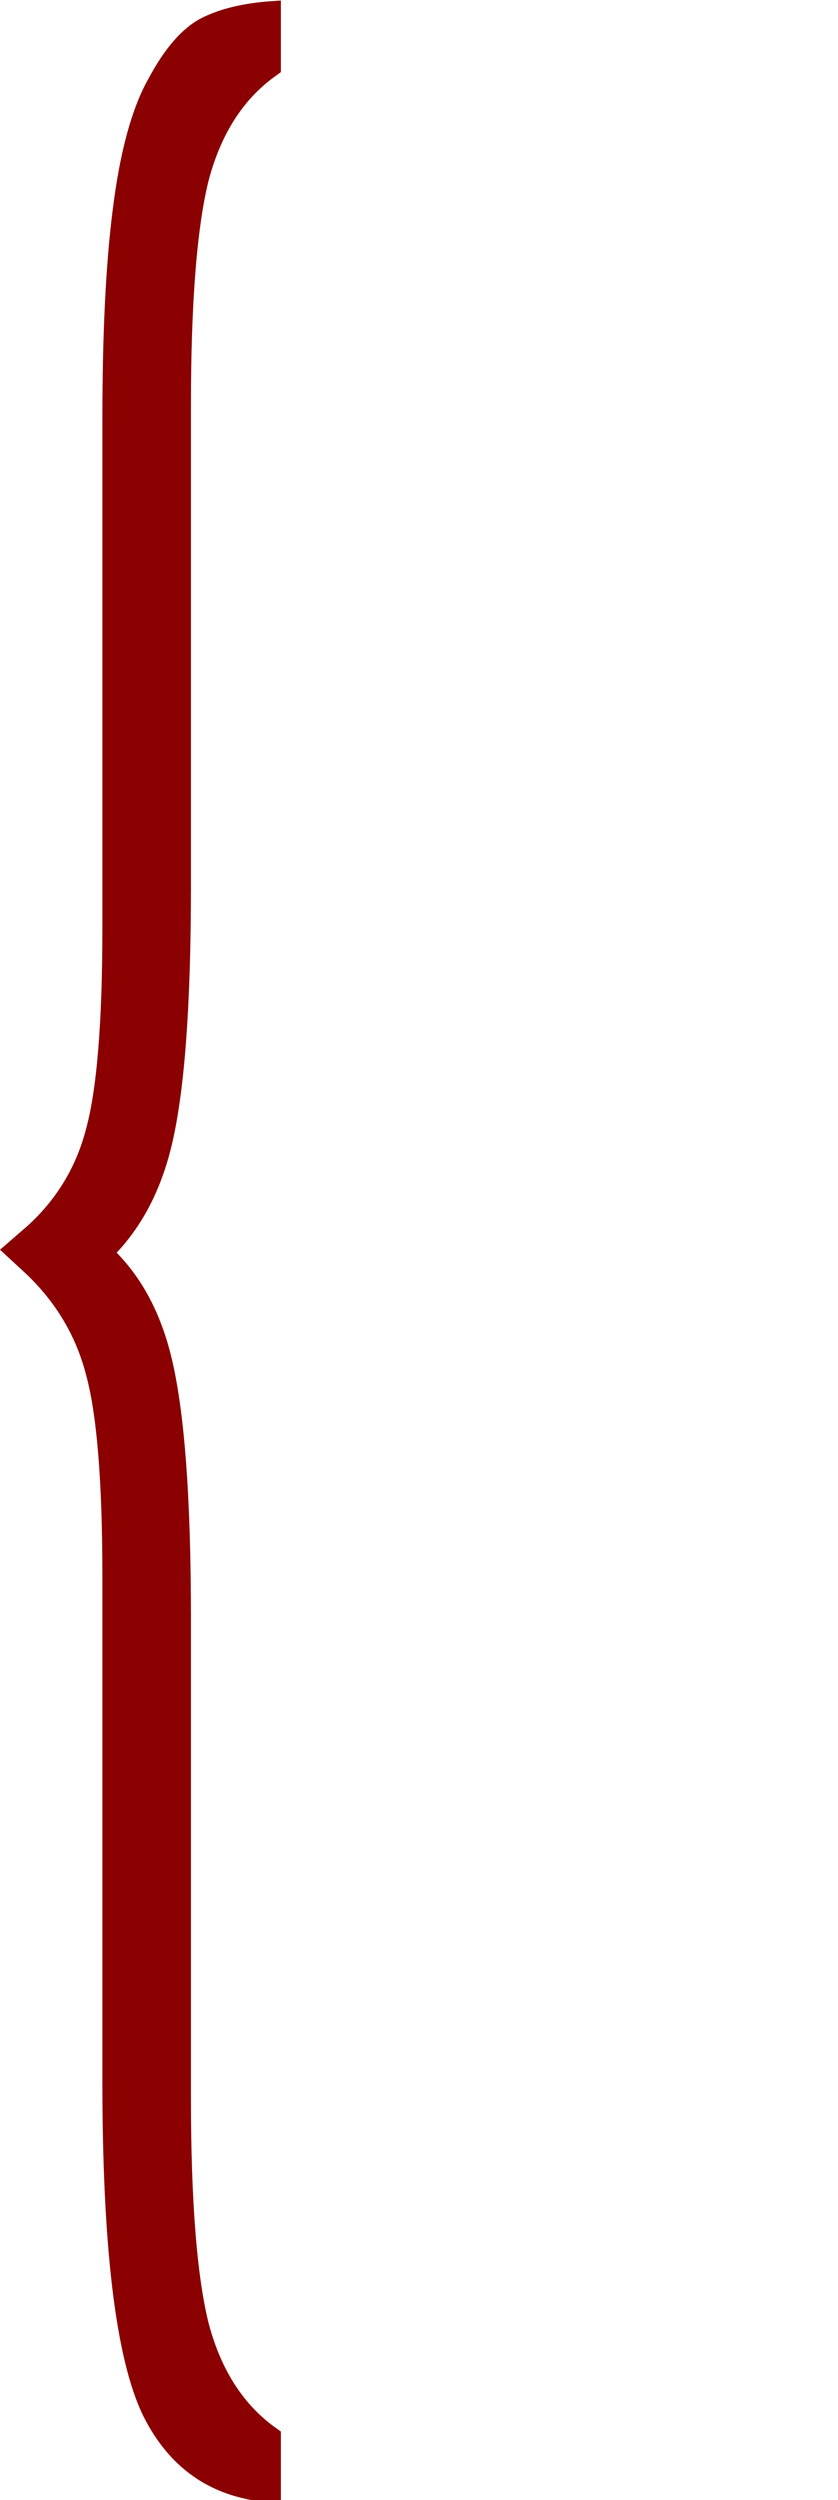 <?xml version="1.0" encoding="UTF-8" standalone="no"?>
<svg
    width="32.2"
    height="96"
    viewBox="51.974 136.945 25.4 25.4"
    version="1.1"
    preserveAspectRatio="none"
    xmlns="http://www.w3.org/2000/svg"
    xmlns:svg="http://www.w3.org/2000/svg"
    xmlns:cc="http://creativecommons.org/ns#"
>
    <defs id="defs4890">
        <rect
            x="0"
            y="0"
            width="192"
            height="288"
            id="rect1"
        />
    </defs>
    <path
        style="font-size:64px;font-family:FreeSerif;-inkscape-font-specification:FreeSerif;white-space:pre;stroke:#8b0000;fill:#8b0000;fill-opacity:1;stroke-opacity:1"
        d="M 22.4,70.784 Q 16.768,70.656 14.272,68.928 11.84,67.2 11.84,61.824 V 50.496 q 0,-3.328 -1.152,-4.8 Q 9.6,44.224 6.4,43.2 q 3.2,-0.96 4.288,-2.432 1.152,-1.472 1.152,-4.8 V 24.576 q 0,-2.816 0.64,-4.544 0.64,-1.792 2.112,-2.688 1.472,-0.96 3.2,-1.28 1.792,-0.32 4.608,-0.384 v 0.704 q -3.328,0.832 -4.608,2.56 -1.216,1.728 -1.216,5.312 v 10.752 q 0,3.968 -1.216,5.632 -1.216,1.664 -4.8,2.624 3.584,0.896 4.8,2.56 1.216,1.664 1.216,5.632 v 10.752 q 0,3.584 1.216,5.312 1.28,1.728 4.608,2.56 z"
        id="text1"
        transform="matrix(0.468,0,0,0.453,49.77,130.079)"
        aria-label="{"
    />
</svg>
